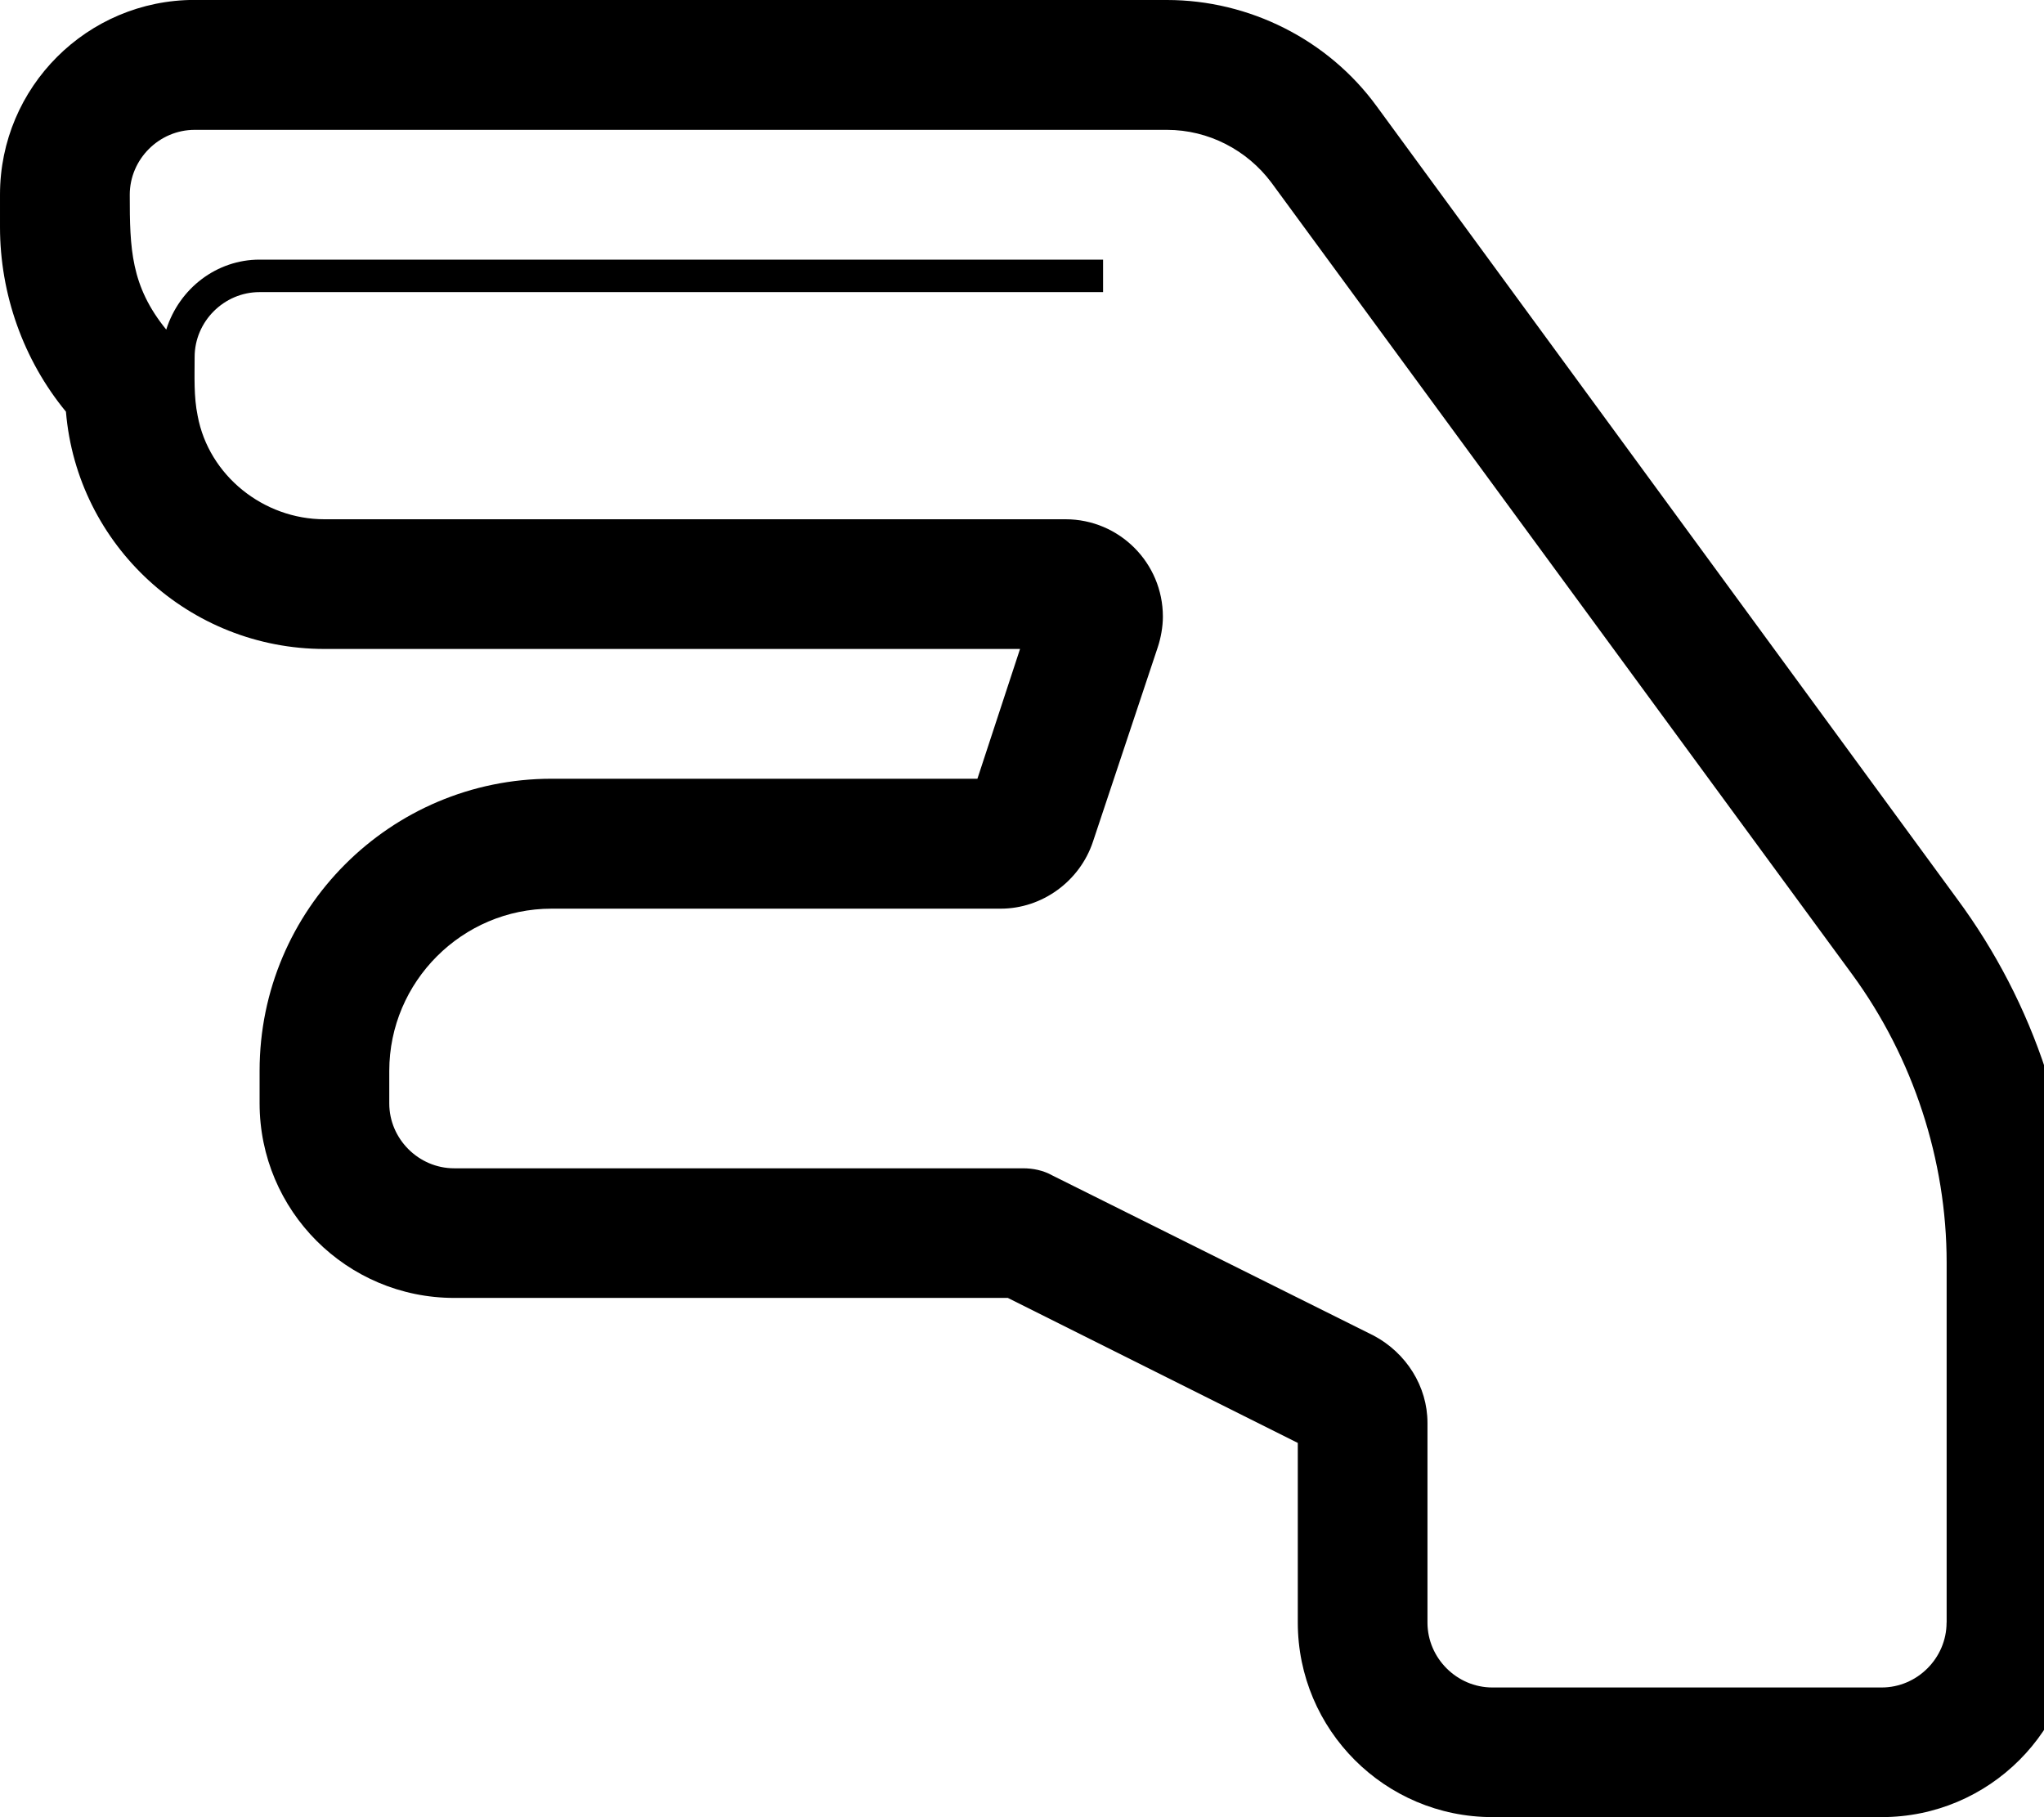 <!-- Generated by IcoMoon.io -->
<svg version="1.1" xmlns="http://www.w3.org/2000/svg" width="27" height="24" viewBox="0 0 27 24">
<path d="M15.415 0c1.085 0 2.129 0.522 2.772 1.406l7.661 10.46c1.031 1.393 1.58 3.067 1.58 4.808v4.754c0 1.42-1.152 2.571-2.571 2.571h-5.143c-1.42 0-2.571-1.152-2.571-2.571v-2.371l-3.83-1.915h-7.313c-1.42 0-2.571-1.152-2.571-2.571v-0.429c0-2.129 1.728-3.857 3.857-3.857h5.625l0.563-1.714h-9.188c-1.781 0-3.268-1.366-3.415-3.134-0.563-0.683-0.871-1.554-0.871-2.438v-0.429c0-1.42 1.152-2.571 2.571-2.571h12.844zM25.714 21.429v-4.754c0-1.353-0.442-2.705-1.246-3.804l-7.674-10.46c-0.321-0.429-0.83-0.696-1.379-0.696h-12.844c-0.469 0-0.857 0.388-0.857 0.857 0 0.71 0.013 1.205 0.482 1.781 0.174-0.549 0.67-0.924 1.232-0.924h11.143v0.429h-11.143c-0.469 0-0.857 0.388-0.857 0.857 0 0.254-0.013 0.522 0.040 0.777 0.147 0.79 0.871 1.366 1.674 1.366h9.79c0.71 0 1.286 0.576 1.286 1.286 0 0.134-0.027 0.281-0.067 0.402l-0.857 2.571c-0.174 0.522-0.67 0.884-1.219 0.884h-5.933c-1.179 0-2.143 0.964-2.143 2.143v0.429c0 0.469 0.388 0.857 0.857 0.857h7.513c0.134 0 0.268 0.027 0.388 0.094l4.246 2.116c0.429 0.228 0.71 0.67 0.71 1.152v2.638c0 0.469 0.388 0.857 0.857 0.857h5.143c0.469 0 0.857-0.388 0.857-0.857z"></path>
</svg>
